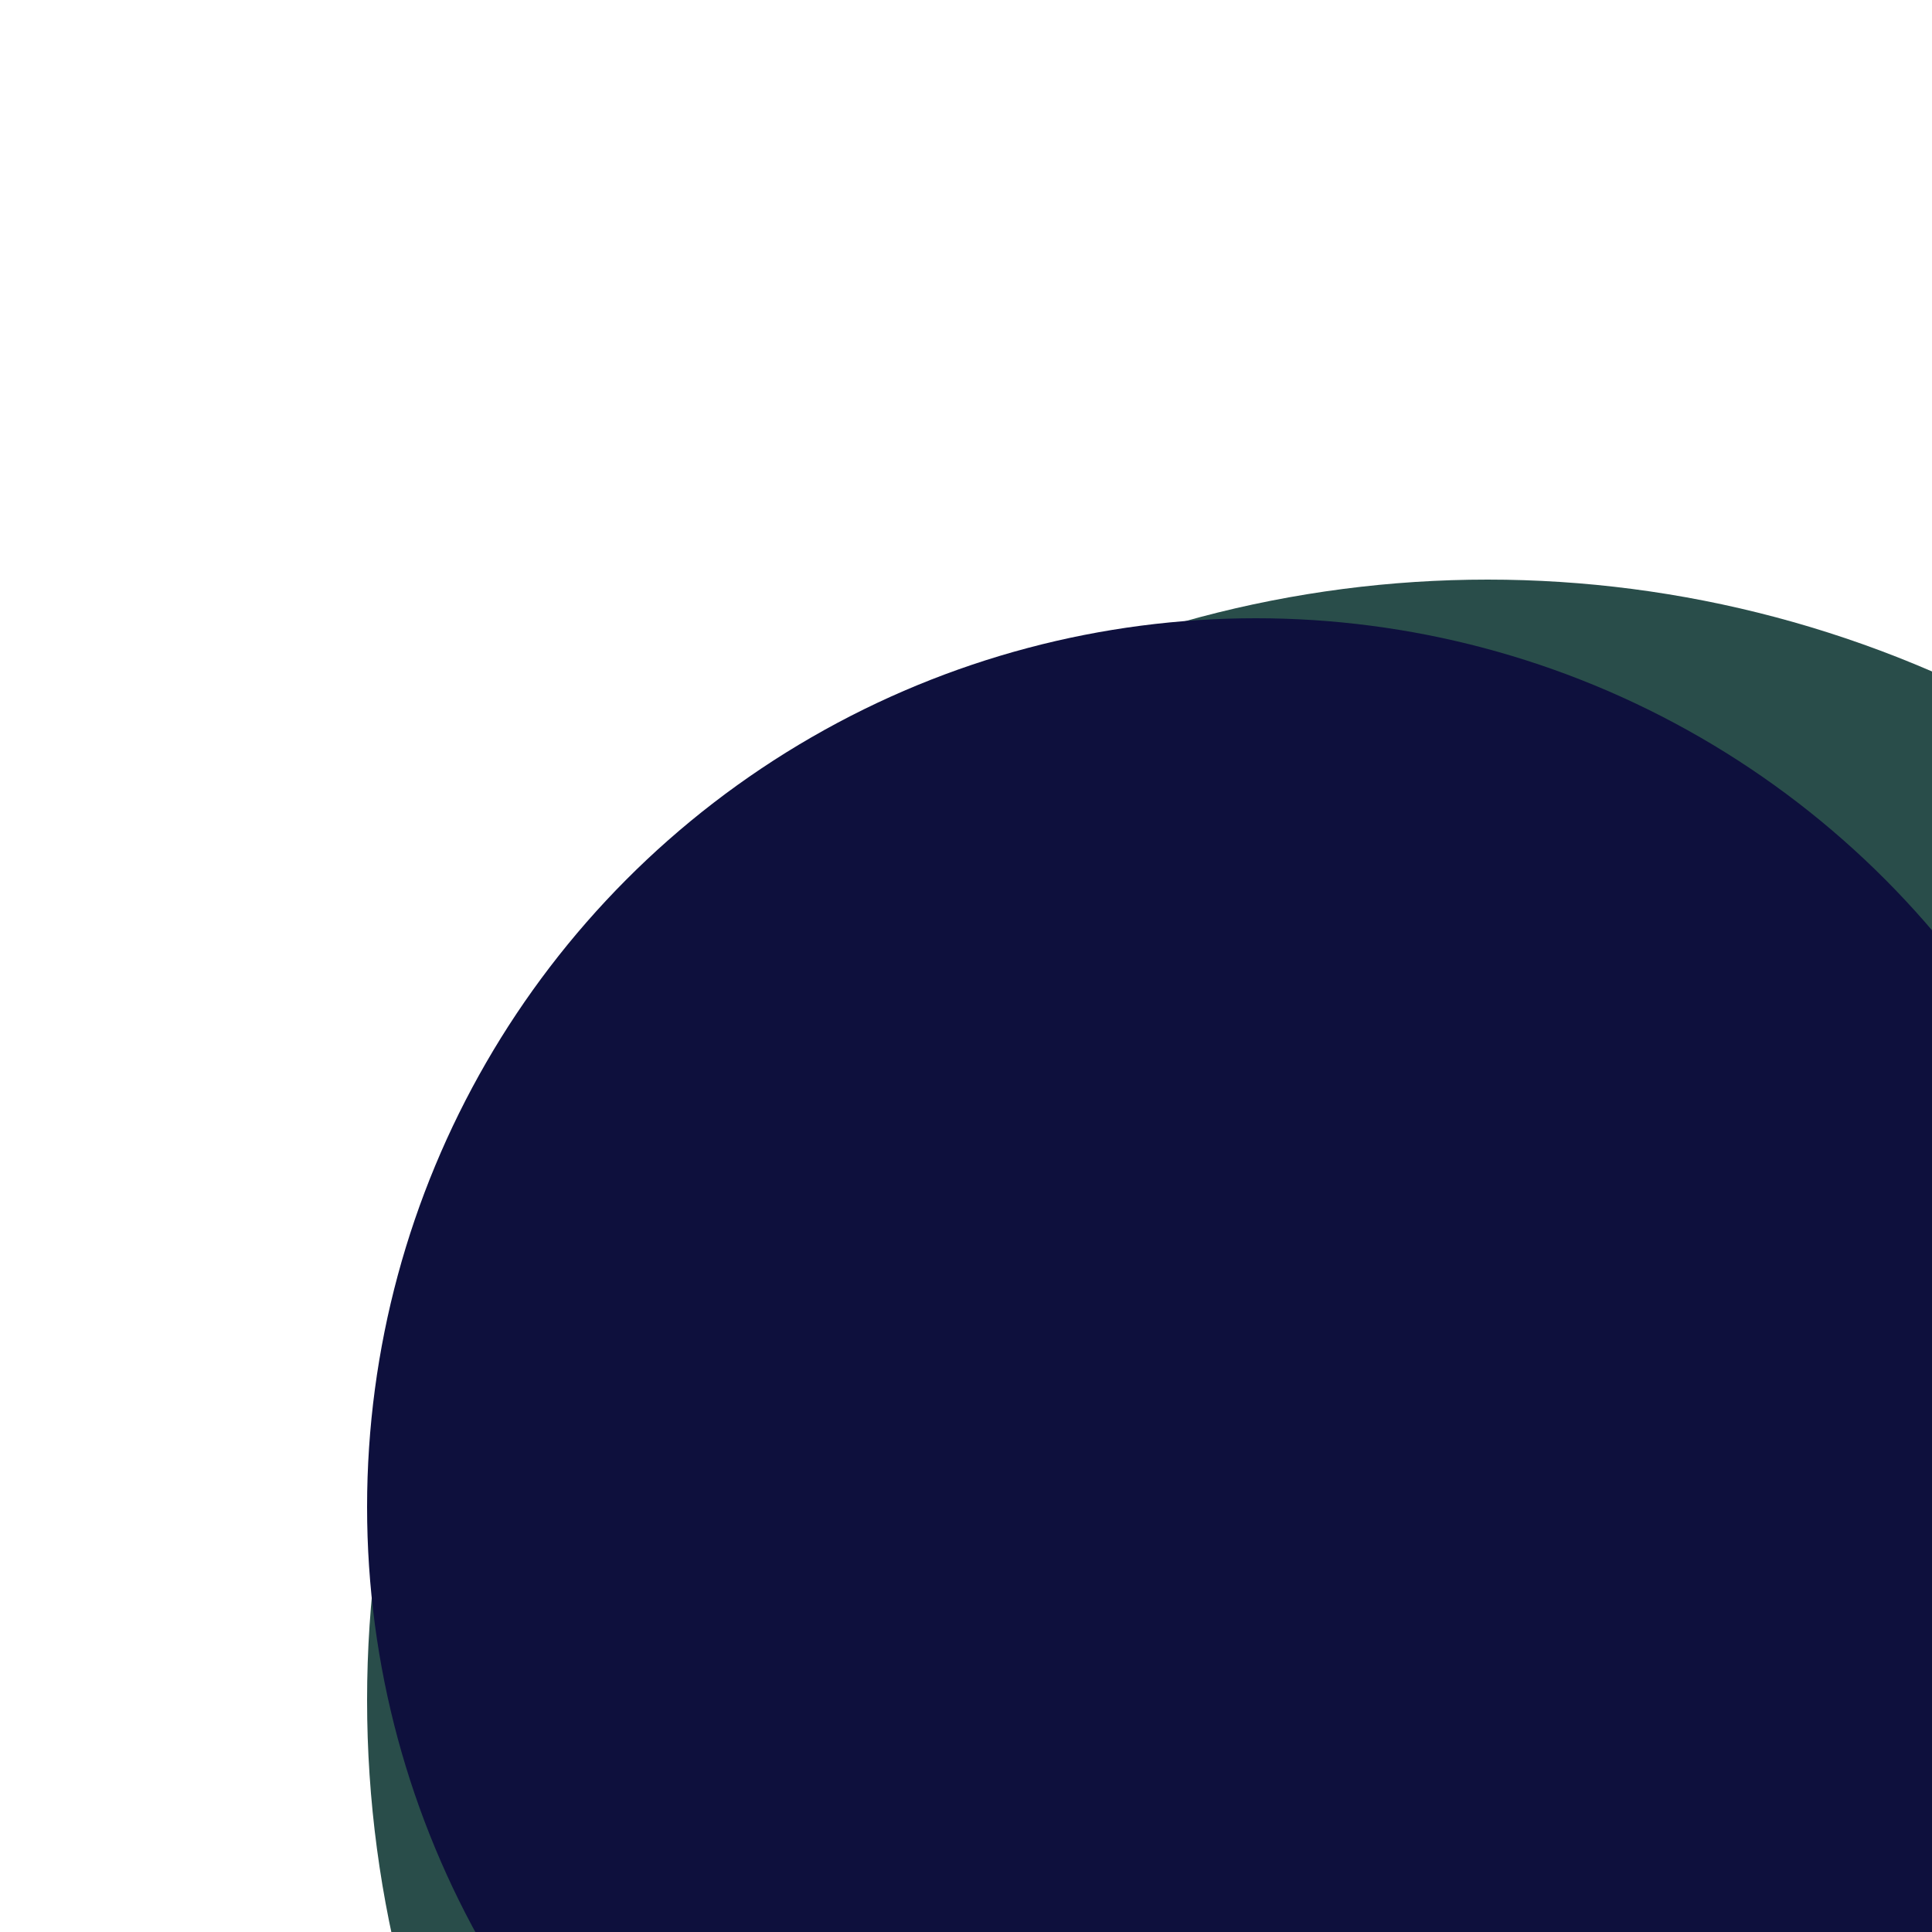 <svg xmlns="http://www.w3.org/2000/svg" preserveAspectRatio="xMinYMin meet" viewBox="0 0 777 777"><defs><filter id="f0" width="300%" height="300%" x="-100%" y="-100%"><feGaussianBlur in="SourceGraphic" stdDeviation="388"/></filter><filter id="f1" width="300%" height="300%" x="-100%" y="-100%"><feGaussianBlur in="SourceGraphic" stdDeviation="700"/></filter></defs><rect width="100%" height="100%" fill="#fff" /><circle cx="56%" cy="59%" r="18%" filter="url(#f1)" fill="#0e103d"></circle><circle cx="47%" cy="79%" r="16%" filter="url(#f1)" fill="#01fdf6"></circle><circle cx="77%" cy="88%" r="58%" filter="url(#f0)" fill="#294d4a"></circle><circle cx="65%" cy="78%" r="46%" filter="url(#f0)" fill="#0e103d"></circle></svg>
